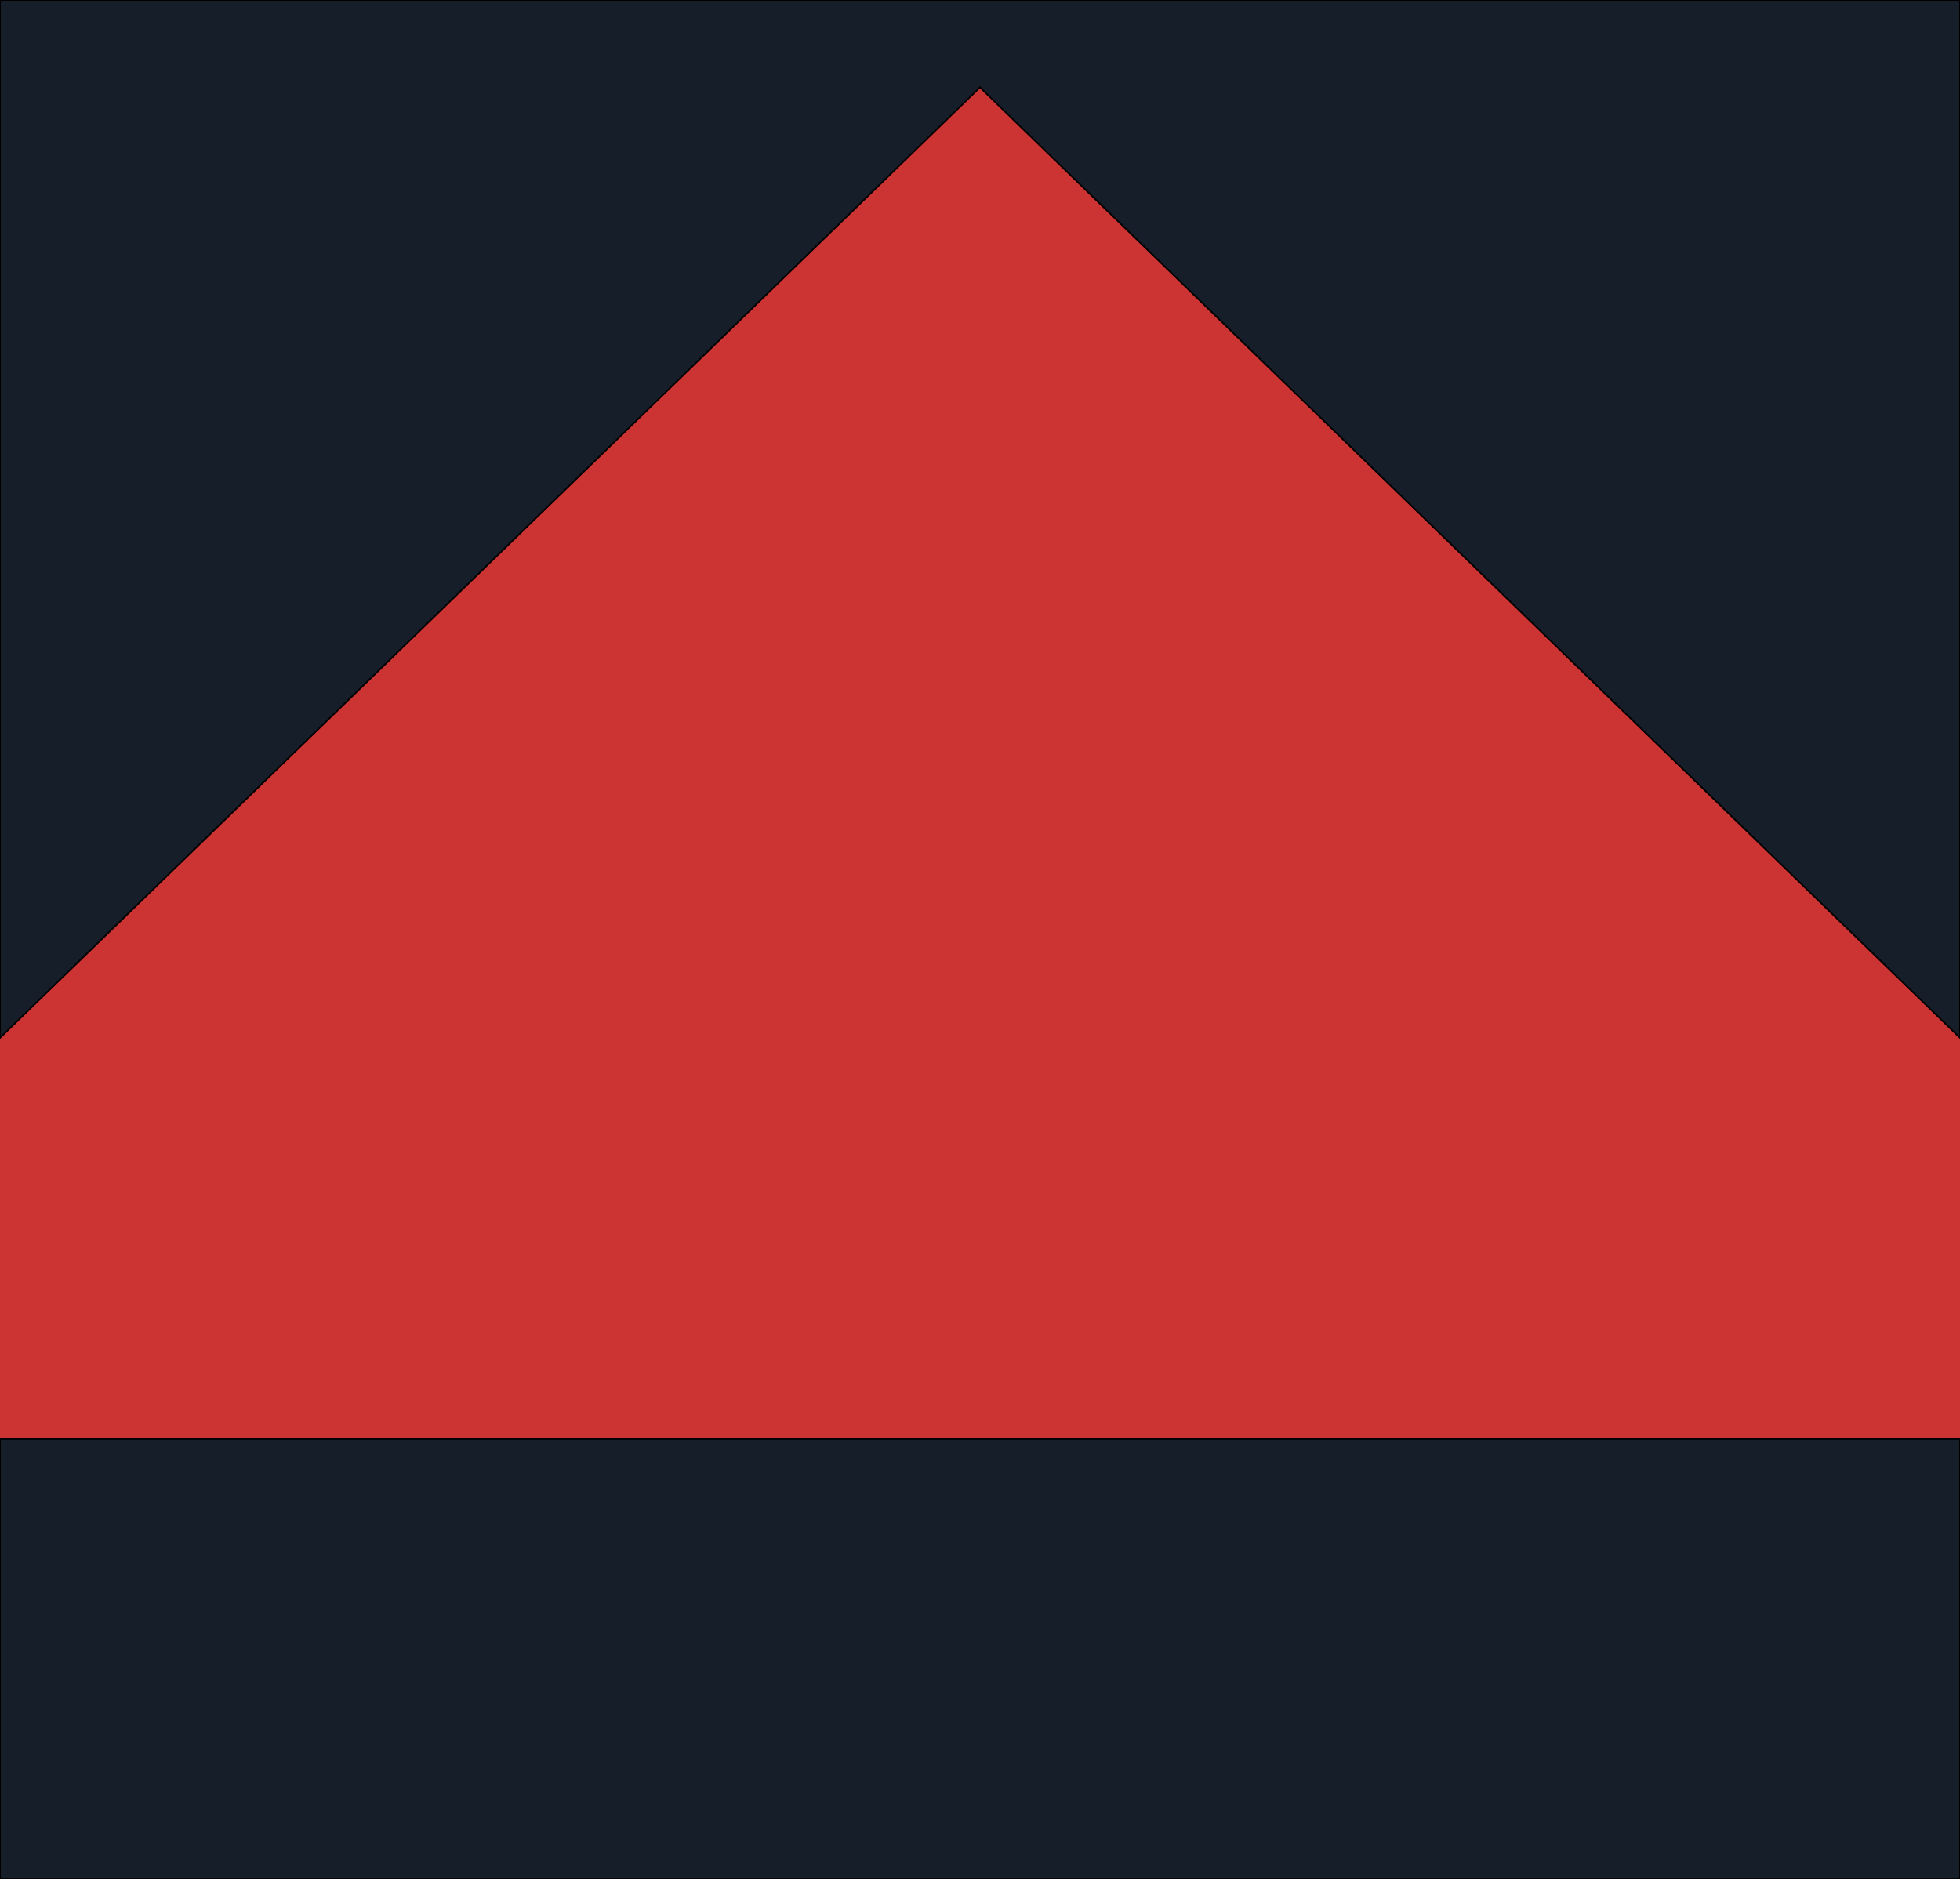 <svg xmlns="http://www.w3.org/2000/svg" viewBox="0 849.3 1200 1150.7"><path fill="#161E29" stroke="#000" stroke-miterlimit="10" d="M1334.8 2220.2l26.3-1370.9L-217 809.8l-134.8 1190.1 1009.3 286.2z"/><path fill="none" stroke="#000" stroke-miterlimit="10" d="M0 849.3h1200V2000H0z"/><path fill="#C33" stroke="#000" stroke-miterlimit="10" d="M-253.3 1730.5L600 902.8l853.3 827.7z"/></svg>